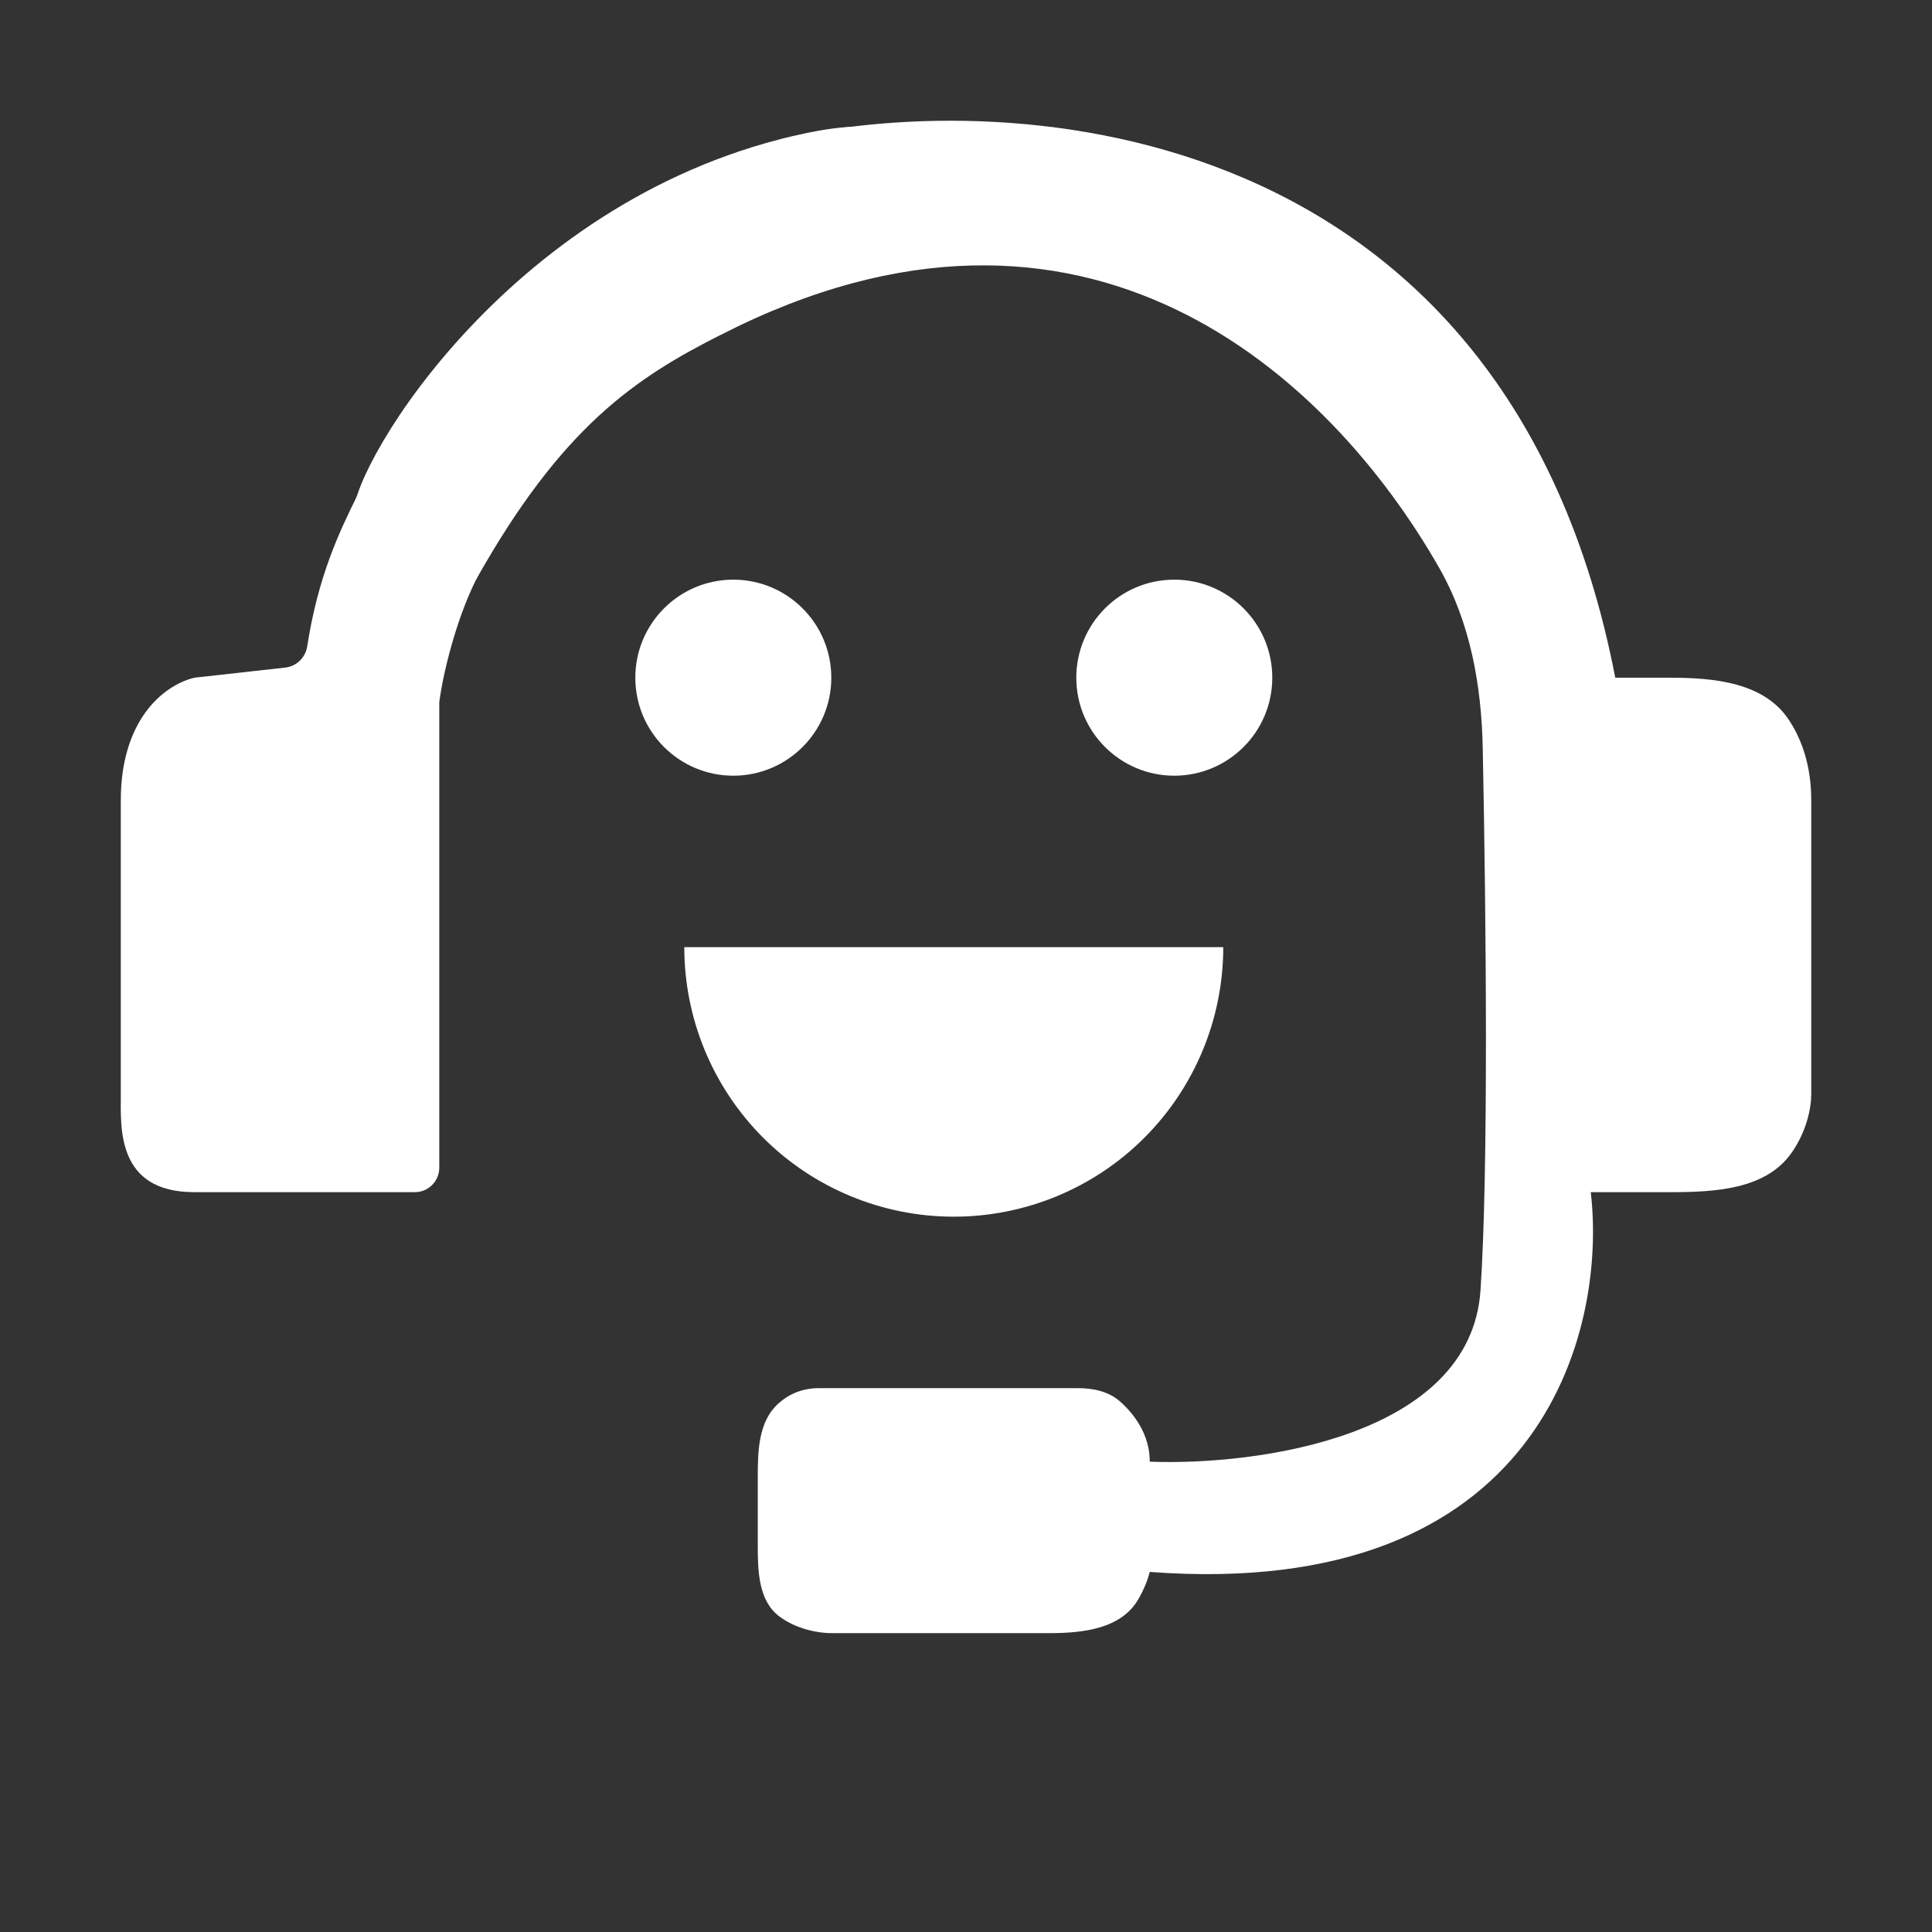 <svg width="32" height="32" viewBox="0 0 32 32" fill="none" xmlns="http://www.w3.org/2000/svg">
<rect x="0" y="0" width="32" height="32" fill="#333333" stroke="none"/>
<path d="M5.089 10.704C5.265 9.564 5.608 8.832 5.916 8.211C6.024 7.995 6.24 8.087 6.447 8.211L7.702 8.964C7.908 9.088 7.993 9.386 7.885 9.601C7.547 10.277 7.332 11.183 7.276 11.63V19.34C7.276 19.564 7.095 19.746 6.871 19.746H3.218C1.92 19.746 2.001 18.664 2.001 18.123V13.254C2.001 11.955 2.677 11.36 3.218 11.225L4.726 11.057C4.913 11.036 5.06 10.89 5.089 10.704Z" fill="white"/>
<path d="M12.957 2.297C10.847 4.57 11.402 5.408 11.943 5.544C17.979 2.456 22.021 6.226 23.835 9.401C24.353 10.307 24.538 11.351 24.559 12.395C24.615 15.199 24.656 19.363 24.522 21.369C24.36 23.804 20.802 24.277 19.044 24.21C19.044 23.767 18.793 23.425 18.547 23.209C18.357 23.043 18.101 22.992 17.849 22.992H13.566C13.268 22.992 13.044 23.106 12.883 23.255C12.566 23.548 12.551 24.022 12.551 24.453V25.589C12.551 26.02 12.561 26.507 12.903 26.769C13.185 26.984 13.553 27.05 13.769 27.05H17.376C17.943 27.05 18.569 26.979 18.854 26.489C18.953 26.319 19.015 26.15 19.044 26.036C25.536 26.523 26.619 22.046 26.348 19.746H27.663C28.405 19.746 29.244 19.703 29.672 19.097C29.921 18.745 30 18.355 30 18.123V13.254C30 12.681 29.842 12.246 29.631 11.926C29.223 11.307 28.405 11.225 27.663 11.225H26.754C24.968 1.973 16.812 1.418 12.957 2.297Z" fill="white"/>
<path d="M13.769 11.225C13.769 12.121 13.042 12.848 12.146 12.848C11.249 12.848 10.523 12.121 10.523 11.225C10.523 10.328 11.249 9.601 12.146 9.601C13.042 9.601 13.769 10.328 13.769 11.225Z" fill="white"/>
<path d="M21.073 11.225C21.073 12.121 20.346 12.848 19.45 12.848C18.553 12.848 17.827 12.121 17.827 11.225C17.827 10.328 18.553 9.601 19.45 9.601C20.346 9.601 21.073 10.328 21.073 11.225Z" fill="white"/>
<path d="M20.261 15.688C20.261 16.872 19.791 18.007 18.954 18.845C18.117 19.682 16.982 20.152 15.798 20.152C14.614 20.152 13.479 19.682 12.641 18.845C11.804 18.007 11.334 16.872 11.334 15.688H20.261Z" fill="white"/>
<path d="M13.363 2.203C8.494 3.217 5.856 7.681 5.856 8.493L7.884 9.602C9.304 7.072 10.521 6.261 11.941 5.544C13.97 4.259 16.576 1.533 13.363 2.203Z" fill="white"/>
</svg>
